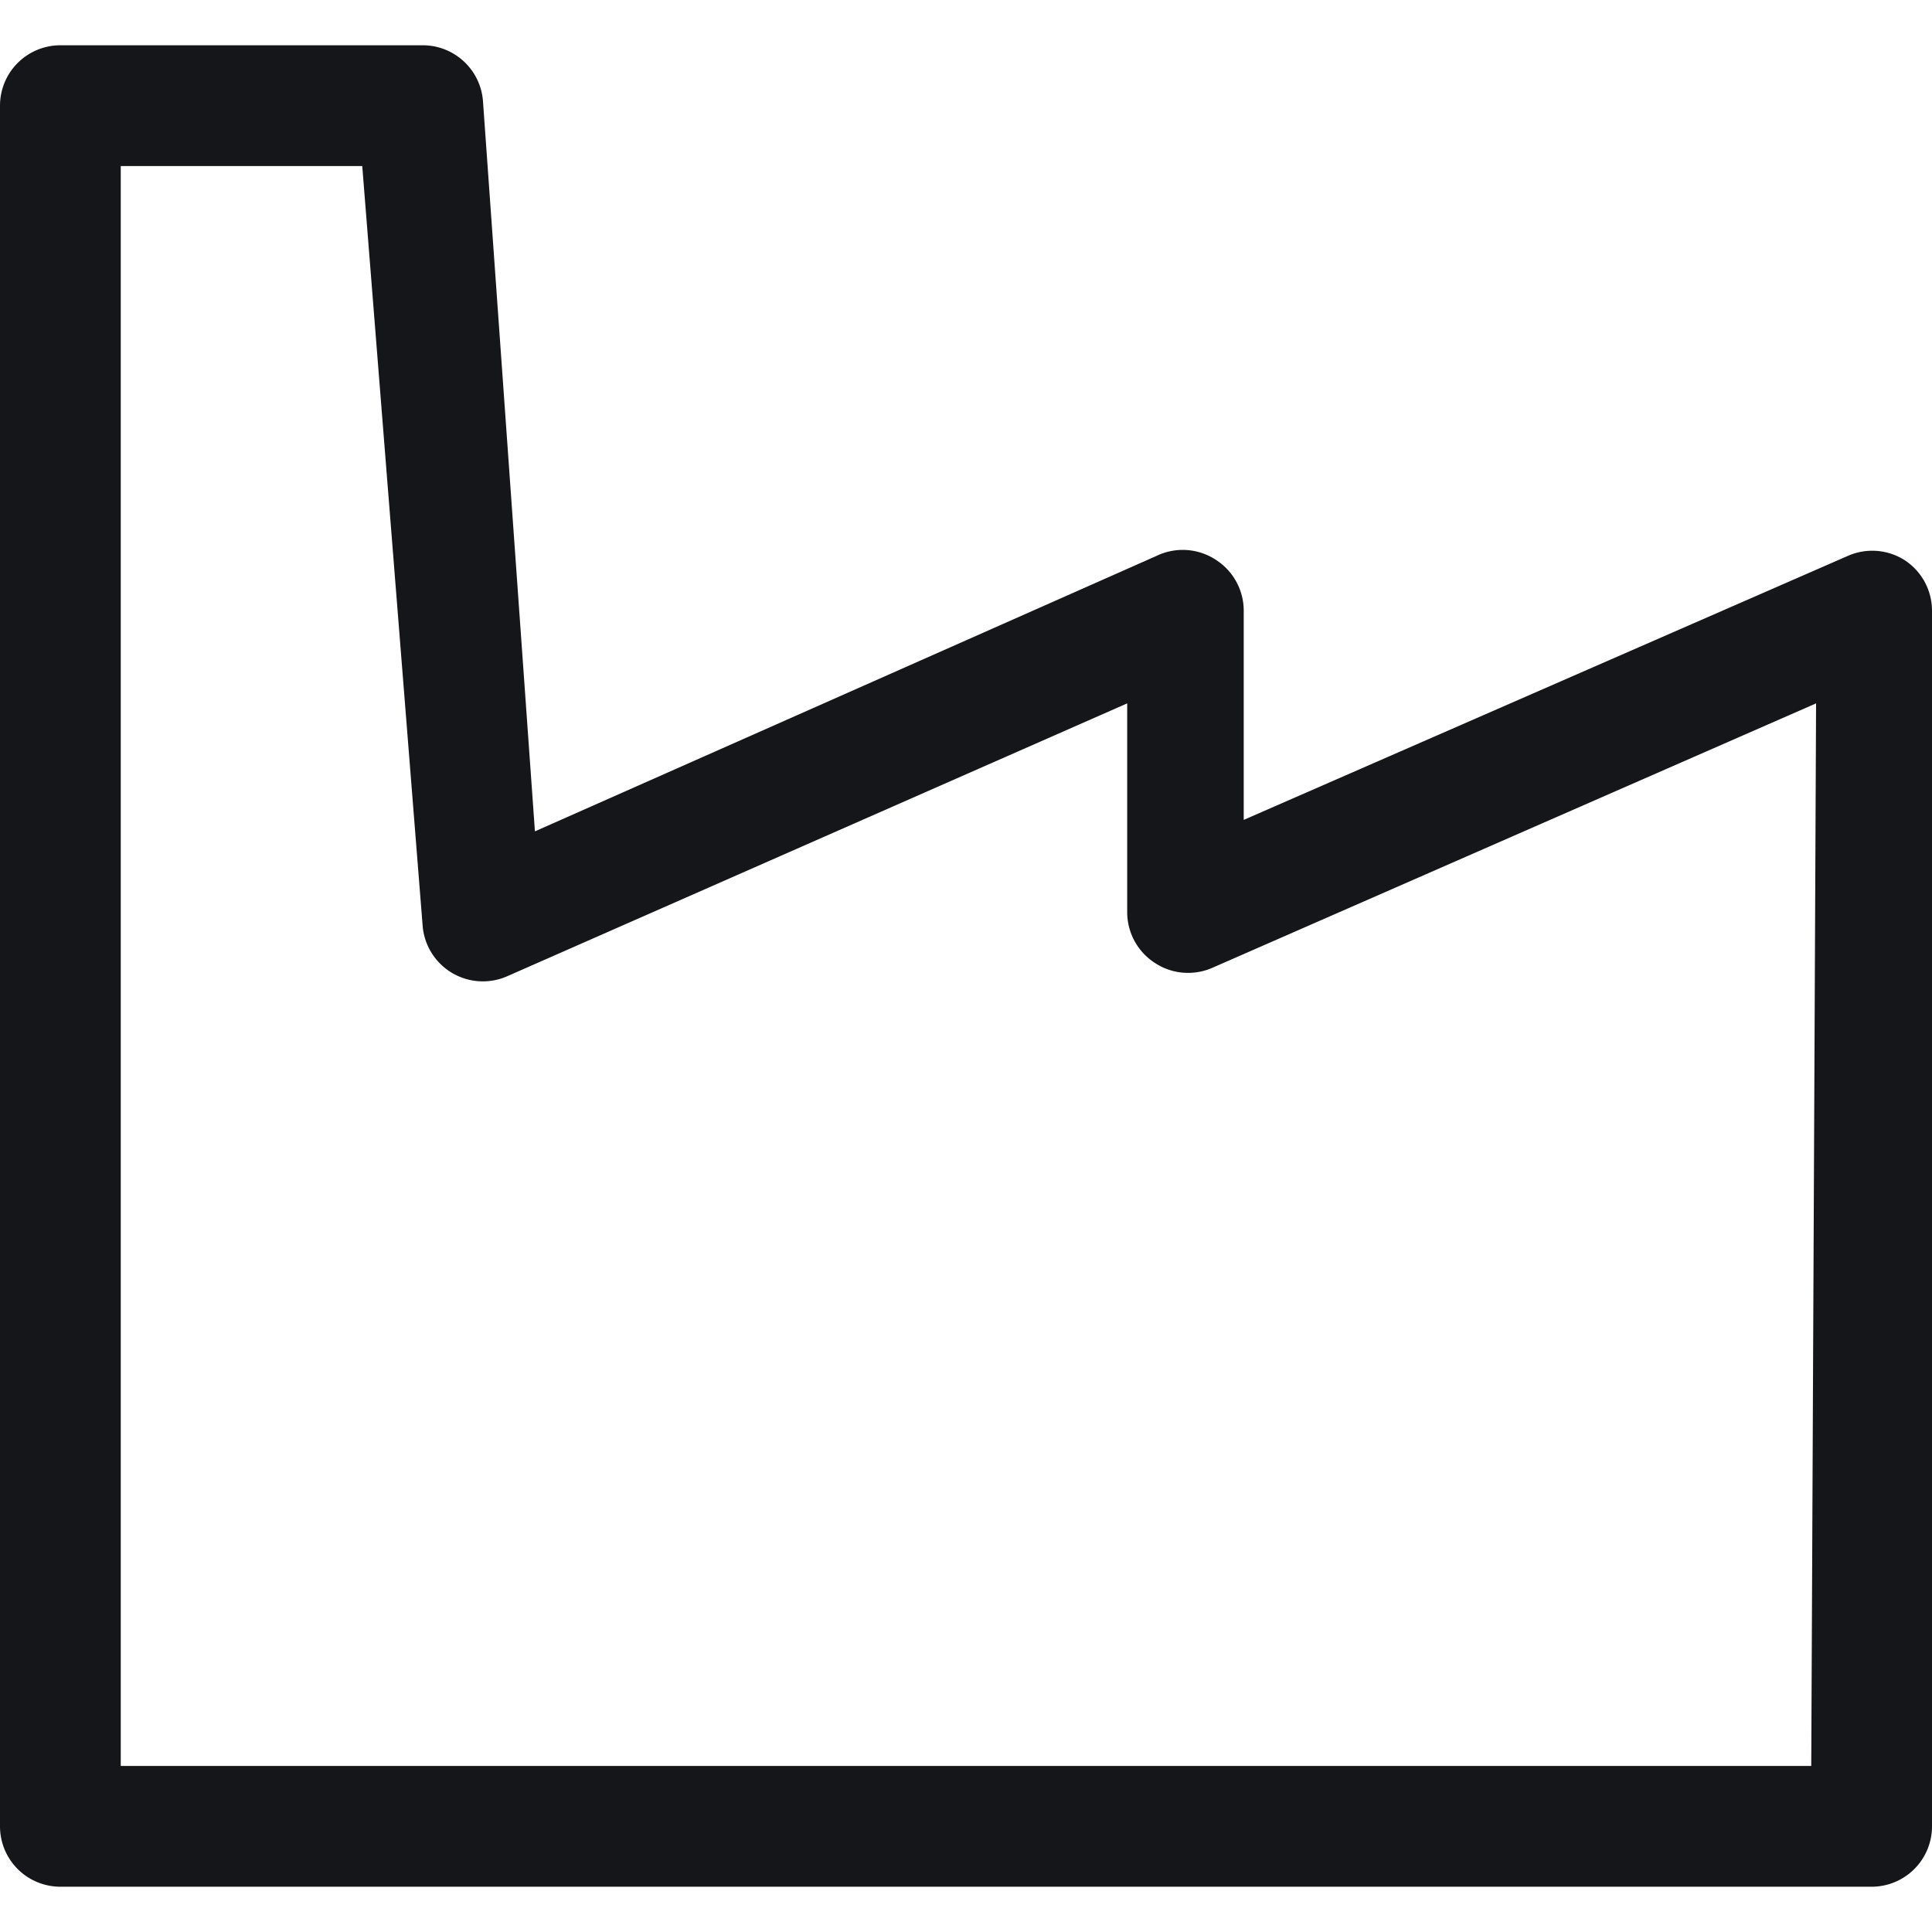 <svg viewBox="0 0 32 32" xmlns="http://www.w3.org/2000/svg"><path fill="#151619" d="m31.55 9.28a1 1 0 0 0 -.95-.07l-10 4.37v-3.46a1 1 0 0 0 -.45-.84 1 1 0 0 0 -1-.07l-10.29 4.56-.86-12.09a1 1 0 0 0 -1-.93h-6a1 1 0 0 0 -1 1v28.5a1 1 0 0 0 1 1h30a1 1 0 0 0 1-1v-20.13a1 1 0 0 0 -.45-.84zm-1.55 19.97h-28v-26.5h4l1 12.58a1 1 0 0 0 .48.78 1 1 0 0 0 .92.06l10.27-4.52v3.46a1 1 0 0 0 .46.84 1 1 0 0 0 .95.08l10-4.38z"/></svg>
